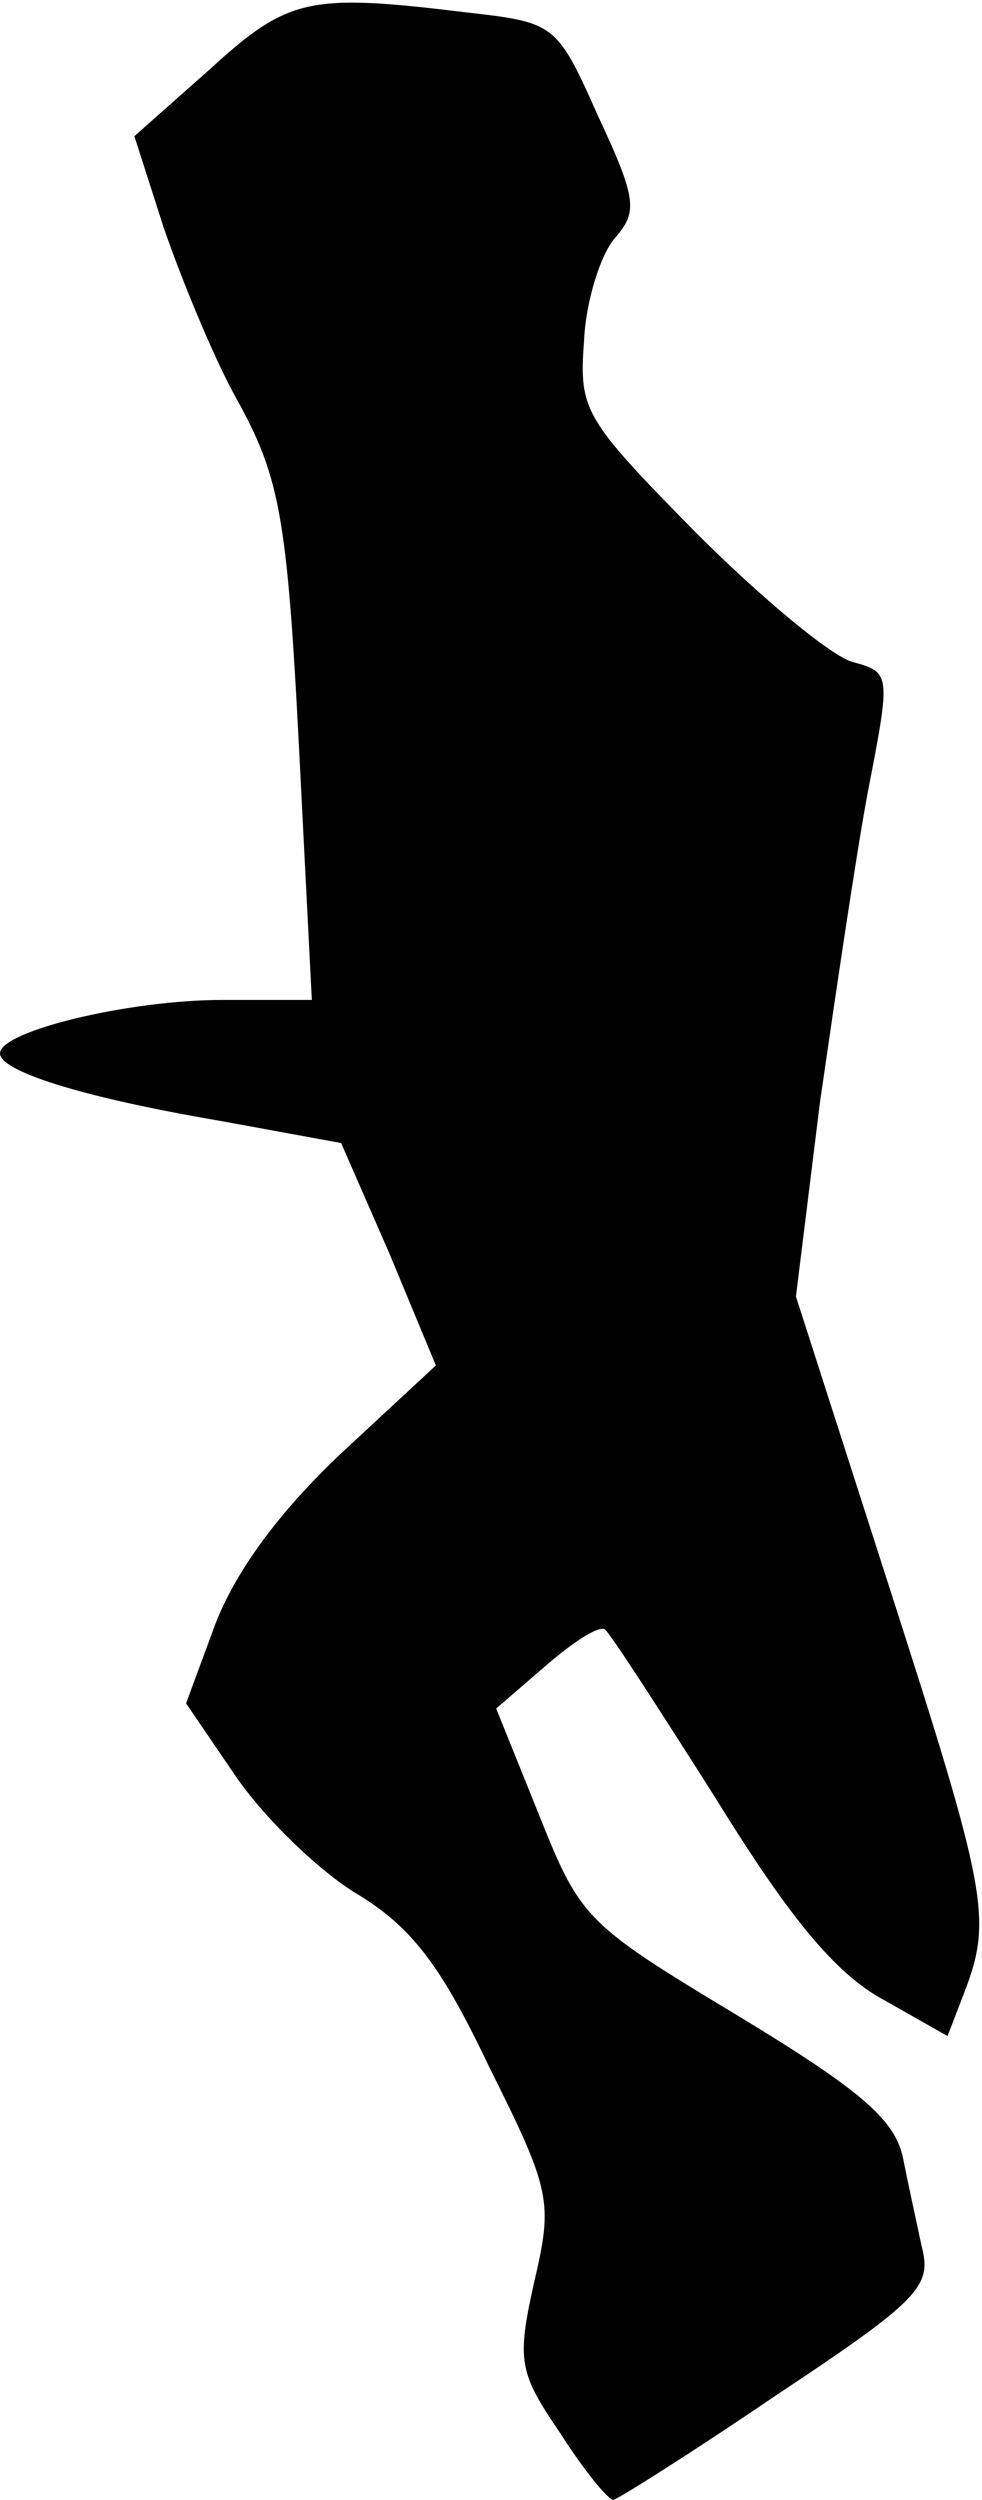 <?xml version="1.0" standalone="no"?>
<!DOCTYPE svg PUBLIC "-//W3C//DTD SVG 20010904//EN"
 "http://www.w3.org/TR/2001/REC-SVG-20010904/DTD/svg10.dtd">
<svg version="1.0" xmlns="http://www.w3.org/2000/svg"
 width="57pt" height="145pt" viewBox="0 0 57 145"
 preserveAspectRatio="xMidYMid meet">
<g transform="translate(0,145) scale(0.1,-0.1)"
fill="#000000" stroke="none">
<path fill="#000000" stroke="none" d="M122 1410 l-44 -39 17 -53 c10 -29 28
-73 41 -97 28 -50 31 -71 39 -233 l6 -118 -52 0 c-54 0 -129 -18 -129 -31 0
-10 45 -25 127 -39 l71 -13 28 -64 27 -65 -55 -51 c-36 -34 -61 -68 -73 -99
l-17 -46 30 -44 c17 -24 48 -54 70 -67 31 -19 48 -41 76 -100 36 -72 37 -78
26 -125 -10 -45 -9 -52 15 -87 14 -22 28 -39 31 -39 2 0 45 27 95 61 83 55 90
63 84 86 -3 14 -8 37 -11 52 -5 22 -25 39 -96 82 -88 53 -91 56 -115 116 l-25
62 29 25 c15 13 30 23 34 21 3 -2 32 -47 65 -99 42 -68 69 -101 97 -116 l37
-21 10 26 c16 42 13 58 -44 235 l-54 168 14 113 c9 62 21 144 28 181 13 67 13
68 -9 74 -12 3 -53 37 -91 75 -65 66 -68 71 -65 111 1 24 10 51 18 60 13 15
13 22 -10 71 -24 54 -25 54 -78 60 -90 11 -102 8 -147 -33z"/>
</g>
</svg>
